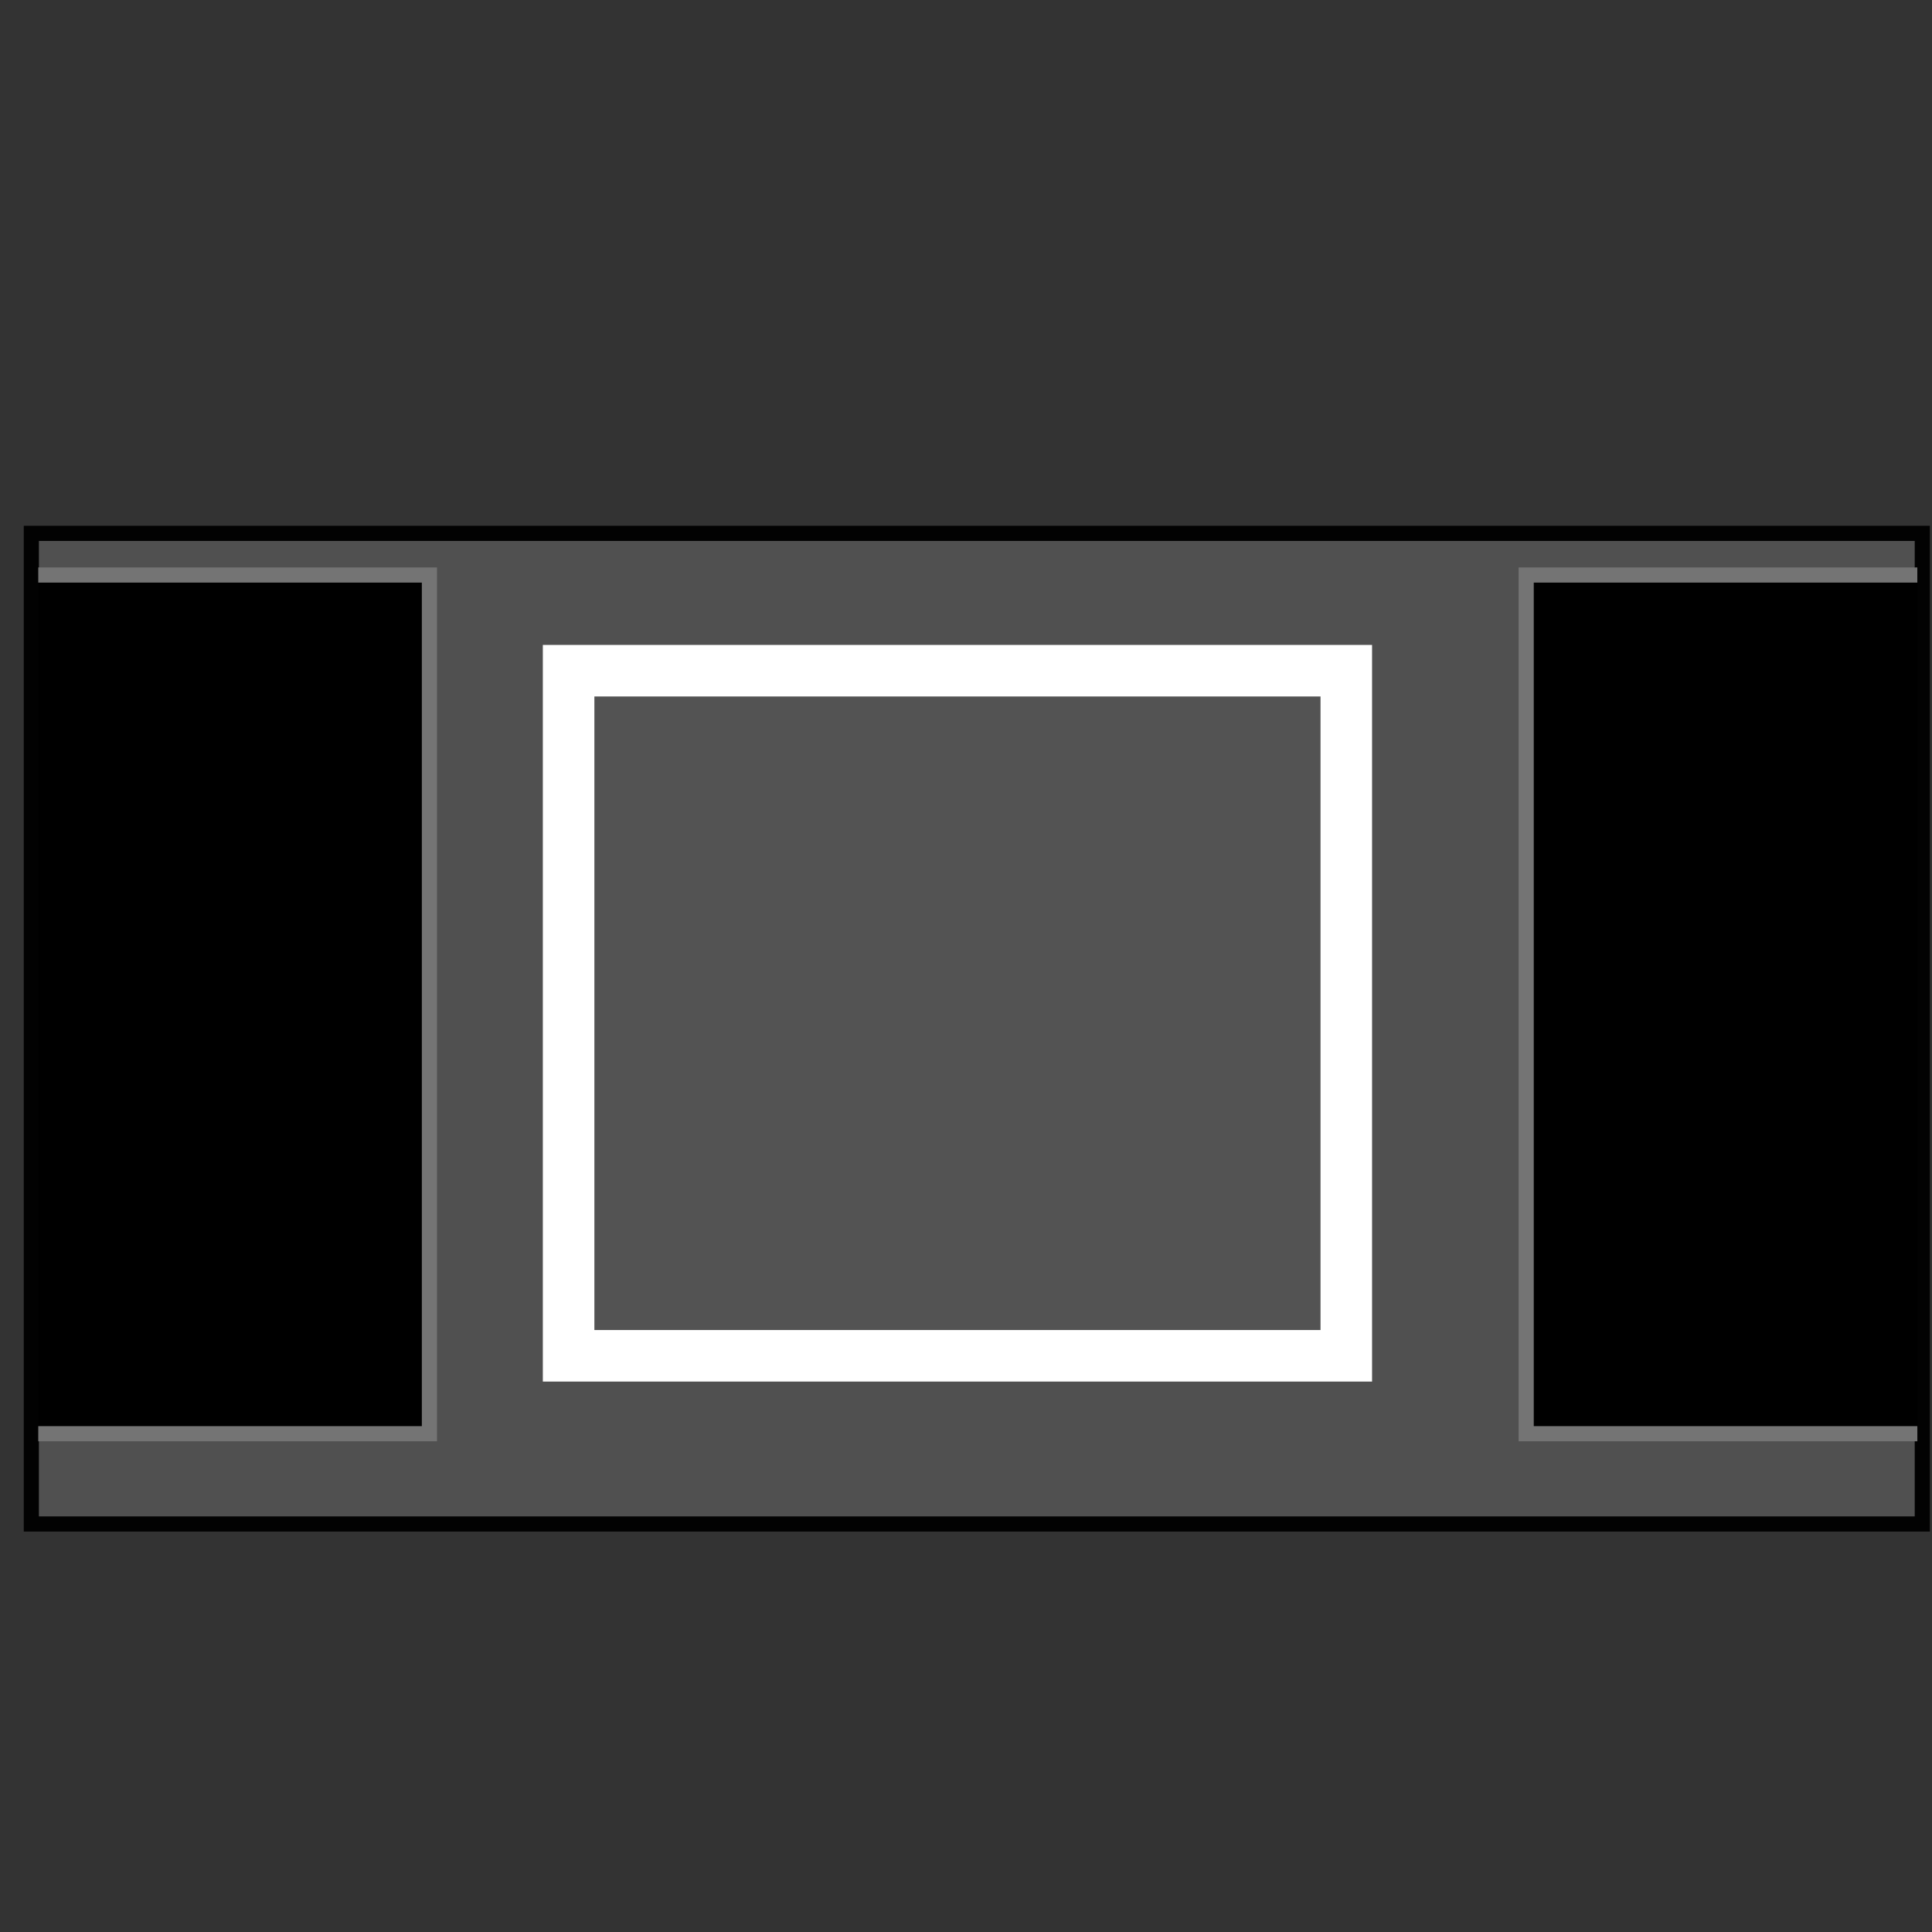 <?xml version="1.0" encoding="UTF-8" standalone="no"?>
<!-- Created with Inkscape (http://www.inkscape.org/) -->

<svg
   xmlns:dc="http://purl.org/dc/elements/1.1/"
   xmlns:cc="http://creativecommons.org/ns#"
   xmlns:rdf="http://www.w3.org/1999/02/22-rdf-syntax-ns#"
   xmlns:svg="http://www.w3.org/2000/svg"
   xmlns="http://www.w3.org/2000/svg"
   xmlns:xlink="http://www.w3.org/1999/xlink"
   xmlns:sodipodi="http://sodipodi.sourceforge.net/DTD/sodipodi-0.dtd"
   xmlns:inkscape="http://www.inkscape.org/namespaces/inkscape"
   width="255"
   height="255"
   viewBox="0 0 67.469 67.469"
   version="1.1"
   id="svg8"
   inkscape:version="0.92.5 (2060ec1f9f, 2020-04-08)"
   sodipodi:docname="gnome-panel-window-list.svg">
  <rect x="0" y="0" width="67.469" height="67.469" fill="#333333" stroke="none"/>
  <defs
     id="defs2">
    <linearGradient
       id="linearGradient4433">
      <stop
         offset="0"
         style="stop-color:black;stop-opacity:1"
         id="stop4435" />
      <stop
         offset="0.03"
         style="stop-color:black;stop-opacity:1"
         id="stop4437" />
      <stop
         offset="0.101"
         style="stop-color:white;stop-opacity:1"
         id="stop4439" />
      <stop
         offset="0.896"
         style="stop-color:white;stop-opacity:1"
         id="stop4441" />
      <stop
         offset="0.969"
         style="stop-color:black;stop-opacity:1"
         id="stop4443" />
      <stop
         offset="1"
         style="stop-color:black;stop-opacity:1"
         id="stop4445" />
    </linearGradient>
    <linearGradient
       id="linearGradient2181">
      <stop
         offset="0"
         style="stop-color:#f0f0f0;stop-opacity:1"
         id="stop2183" />
      <stop
         offset="1"
         style="stop-color:#d3d3d3;stop-opacity:1"
         id="stop2185" />
    </linearGradient>
    <linearGradient
       id="linearGradient3781">
      <stop
         offset="0"
         style="stop-color:white;stop-opacity:1"
         id="stop3783" />
      <stop
         offset="1"
         style="stop-color:white;stop-opacity:0"
         id="stop3785" />
    </linearGradient>
    <linearGradient
       gradientTransform="matrix(1,0,0,1.004,0,-6.023)"
       gradientUnits="userSpaceOnUse"
       xlink:href="#linearGradient2181"
       id="linearGradient3062"
       y2="48.795"
       x2="21.039"
       y1="23.933"
       x1="21.299" />
    <radialGradient
       gradientTransform="matrix(3.091,0.052,-0.017,1.011,-30.106,-1.107)"
       gradientUnits="userSpaceOnUse"
       xlink:href="#linearGradient2181"
       id="radialGradient3838"
       fy="30.538"
       fx="14.644"
       r="23.969"
       cy="30.538"
       cx="14.644" />
    <linearGradient
       gradientTransform="matrix(1.043,0,0,1.004,-1.032,-6.023)"
       gradientUnits="userSpaceOnUse"
       xlink:href="#linearGradient3781"
       id="linearGradient3840"
       y2="47.827"
       x2="19.546"
       y1="24.925"
       x1="19.363" />
    <radialGradient
       gradientTransform="matrix(2.448,-0.007,0.001,0.432,-13.669,16.565)"
       gradientUnits="userSpaceOnUse"
       xlink:href="#linearGradient3781"
       id="radialGradient3842"
       fy="26.062"
       fx="9.468"
       r="24.016"
       cy="26.062"
       cx="9.468" />
    <linearGradient
       id="linearGradient3690">
      <stop
         offset="0"
         style="stop-color:white;stop-opacity:1"
         id="stop3692" />
      <stop
         offset="1"
         style="stop-color:white;stop-opacity:0.469"
         id="stop3694" />
    </linearGradient>
    <linearGradient
       id="linearGradient2781">
      <stop
         offset="0"
         style="stop-color:#505050;stop-opacity:1"
         id="stop2783" />
      <stop
         offset="0.132"
         style="stop-color:#6e6e6e;stop-opacity:1"
         id="stop6301" />
      <stop
         offset="1"
         style="stop-color:#8c8c8c;stop-opacity:1"
         id="stop2785" />
    </linearGradient>
    <linearGradient
       gradientTransform="matrix(0.29,0,0,0.276,12.742,23.879)"
       gradientUnits="userSpaceOnUse"
       xlink:href="#linearGradient3690"
       id="linearGradient4285"
       y2="15.044"
       x2="16.075"
       y1="9.073"
       x1="16.034" />
    <linearGradient
       gradientTransform="matrix(0.333,0,0,0.328,11.667,22.549)"
       gradientUnits="userSpaceOnUse"
       xlink:href="#linearGradient2781"
       id="linearGradient4288"
       y2="39.924"
       x2="21.78"
       y1="8.576"
       x1="21.866" />
    <linearGradient
       gradientUnits="userSpaceOnUse"
       xlink:href="#linearGradient4433"
       id="linearGradient4451"
       y2="30"
       x2="49"
       y1="30"
       x1="-1" />
    <mask
       id="mask4447">
      <rect
         style="fill:url(#linearGradient4451);fill-opacity:1;stroke:none"
         id="rect4449"
         y="17"
         x="-1"
         height="27"
         width="50" />
    </mask>
    <mask
       id="mask4453">
      <rect
         style="fill:url(#linearGradient4451);fill-opacity:1;stroke:none"
         id="rect4455"
         y="17"
         x="-1"
         height="27"
         width="50" />
    </mask>
    <mask
       id="mask4459">
      <rect
         style="fill:url(#linearGradient4451);fill-opacity:1;stroke:none"
         id="rect4461"
         y="17"
         x="-1"
         height="27"
         width="50" />
    </mask>
    <mask
       id="mask4465">
      <rect
         style="fill:url(#linearGradient4451);fill-opacity:1;stroke:none"
         id="rect4467"
         y="17"
         x="-1"
         height="27"
         width="50" />
    </mask>
    <mask
       id="mask4471">
      <rect
         style="fill:url(#linearGradient4451);fill-opacity:1;stroke:none"
         id="rect4473"
         y="17"
         x="-1"
         height="27"
         width="50" />
    </mask>
    <mask
       id="mask4477">
      <rect
         style="fill:url(#linearGradient4451);fill-opacity:1;stroke:none"
         id="rect4479"
         y="17"
         x="-1"
         height="27"
         width="50" />
    </mask>
    <mask
       id="mask4483">
      <rect
         style="fill:url(#linearGradient4451);fill-opacity:1;stroke:none"
         id="rect4485"
         y="17"
         x="-1"
         height="27"
         width="50" />
    </mask>
    <mask
       id="mask4489">
      <rect
         style="fill:url(#linearGradient4451);fill-opacity:1;stroke:none"
         id="rect4491"
         y="17"
         x="-1"
         height="27"
         width="50" />
    </mask>
    <linearGradient
       id="linearGradient4168">
      <stop
         offset="0"
         style="stop-color:#f8cd70;stop-opacity:1"
         id="stop4170" />
      <stop
         offset="1"
         style="stop-color:#cc9110;stop-opacity:1"
         id="stop4172" />
    </linearGradient>
    <linearGradient
       gradientTransform="translate(-62.014,-2.482)"
       gradientUnits="userSpaceOnUse"
       xlink:href="#linearGradient4168"
       id="linearGradient3952"
       y2="23"
       x2="23"
       y1="20"
       x1="23" />
  </defs>
  <sodipodi:namedview
     id="base"
     pagecolor="#ff0000"
     bordercolor="#666666"
     borderopacity="1.0"
     inkscape:pageopacity="0"
     inkscape:pageshadow="2"
     inkscape:zoom="3.5058824"
     inkscape:cx="127.5"
     inkscape:cy="127.5"
     inkscape:document-units="mm"
     inkscape:current-layer="layer1"
     showgrid="false"
     units="px"
     inkscape:snap-to-guides="false"
     inkscape:snap-grids="false"
     inkscape:snap-others="false"
     inkscape:object-nodes="false"
     inkscape:snap-nodes="false"
     inkscape:snap-global="false"
     inkscape:window-width="1920"
     inkscape:window-height="1056"
     inkscape:window-x="0"
     inkscape:window-y="0"
     inkscape:window-maximized="1" />
  <g
     inkscape:label="Layer 1"
     inkscape:groupmode="layer"
     id="layer1"
     transform="translate(0,-229.531)">
    <rect
       y="248.157"
       x="1.094"
       height="34.594"
       width="66.036"
       id="rect3057"
       style="fill:#505050;fill-opacity:1;stroke:#020202;stroke-width:0.529;stroke-miterlimit:4;stroke-dasharray:none;stroke-opacity:1" />
    <rect
       y="252.953"
       x="19.857"
       height="23.925"
       width="27.158"
       id="rect3059"
       style="fill:#555555;fill-opacity:0.638;stroke:#ffffff;stroke-width:1.8;stroke-miterlimit:4;stroke-dasharray:none;stroke-opacity:1" />
    <path
       style="fill:#000000;fill-opacity:1;stroke:#747474;stroke-width:0.529;stroke-miterlimit:4;stroke-dasharray:none;stroke-opacity:1"
       d="m 1.336,249.612 h 13.66 v 29.987 H 1.336"
       id="rect3829"
       inkscape:connector-curvature="0"
       sodipodi:nodetypes="cccc" />
    <path
       sodipodi:nodetypes="cccc"
       inkscape:connector-curvature="0"
       id="path869"
       d="M 66.956,249.612 H 53.297 v 29.987 h 13.66"
       style="fill:#000000;fill-opacity:1;stroke:#747474;stroke-width:0.529;stroke-miterlimit:4;stroke-dasharray:none;stroke-opacity:1" />
  </g>
</svg>
